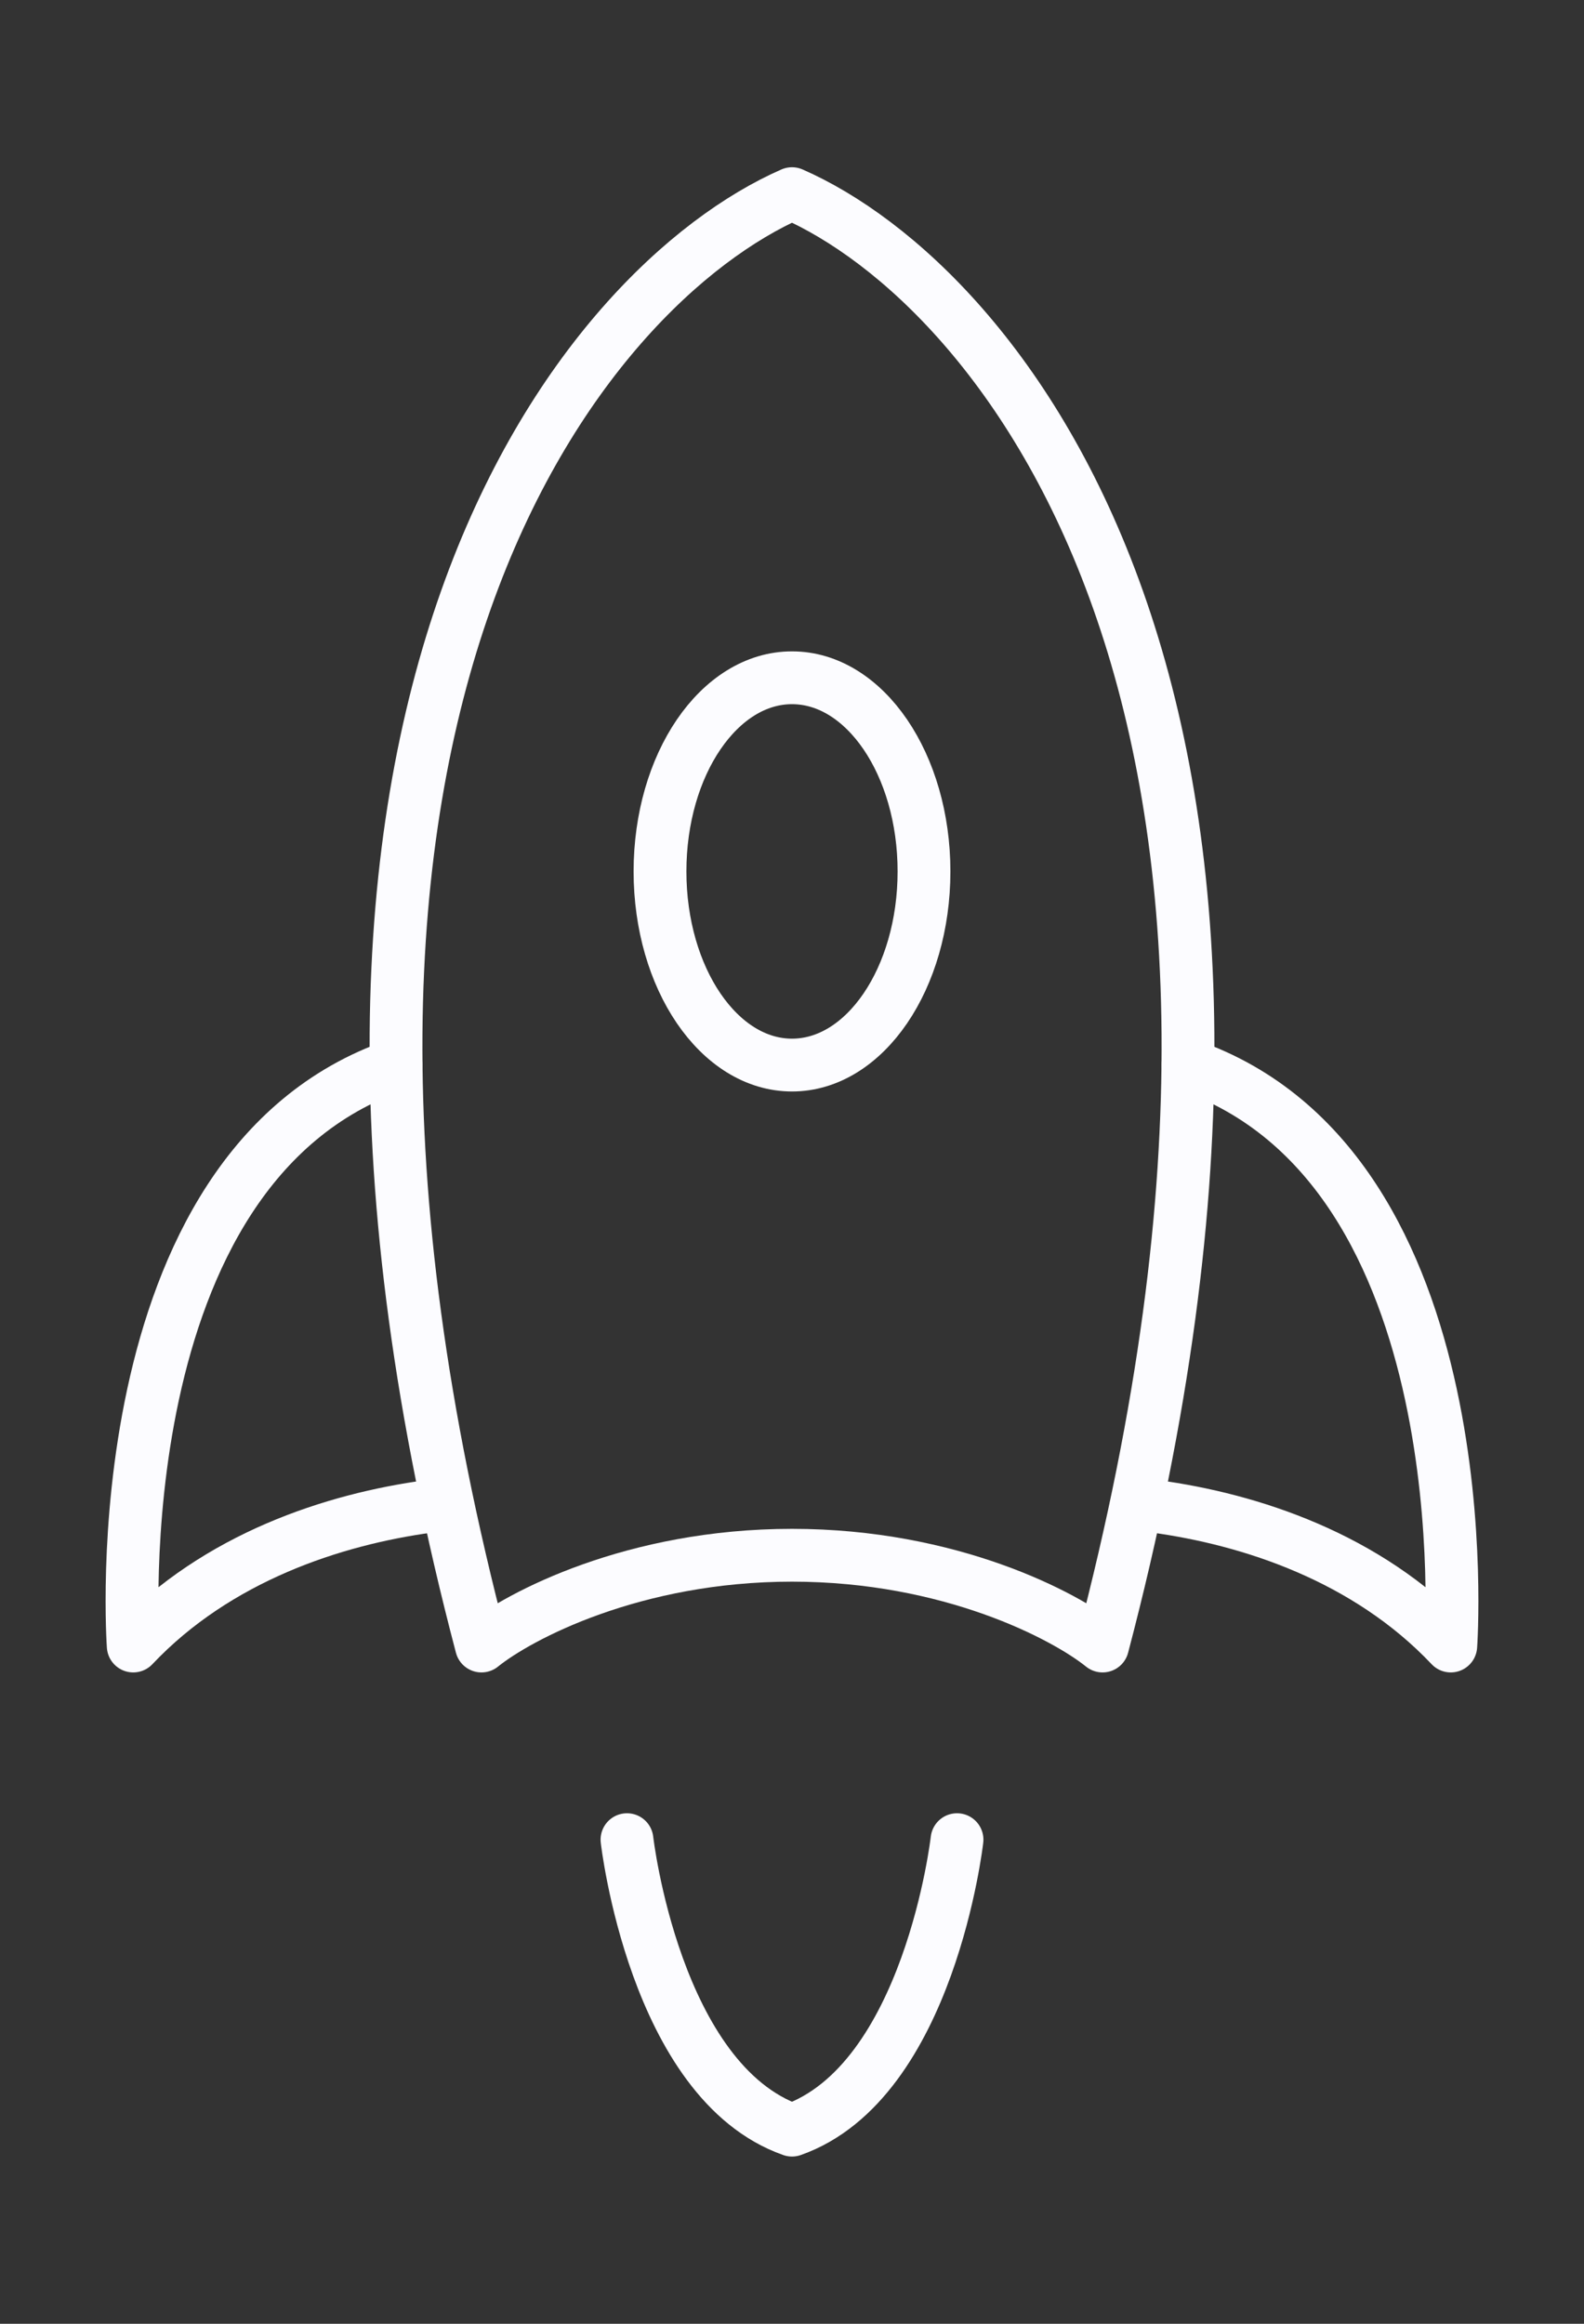 <svg width="45" height="66" viewBox="0 0 45 66" fill="none" xmlns="http://www.w3.org/2000/svg">
<rect x="0" y="0" width="45" height="66" fill="#333333" stroke="none"/>
<path d="M13.678 46.75C6.62 19.938 16.618 8.078 22.5 5.5C28.382 8.078 38.38 19.938 31.323 46.75C30.257 45.891 27 44.172 22.5 44.172C18 44.172 14.743 45.891 13.678 46.75Z" stroke="#FCFCFF" stroke-width="1.5" stroke-linecap="round" stroke-linejoin="round"/>
<path d="M26.25 24.75C26.25 21.712 24.571 19.25 22.5 19.25C20.429 19.25 18.75 21.712 18.75 24.75C18.75 27.788 20.429 30.25 22.5 30.25C24.571 30.25 26.25 27.788 26.25 24.75Z" stroke="#FCFCFF" stroke-width="1.5"/>
<path d="M32.812 42.783C35.516 43.15 38.827 44.226 41.215 46.75C41.215 46.75 42.196 33.176 33.75 30.25" stroke="#FCFCFF" stroke-width="1.5" stroke-linecap="round" stroke-linejoin="round"/>
<path d="M12.188 42.783C9.484 43.15 6.173 44.226 3.785 46.75C3.785 46.75 2.804 33.176 11.25 30.25" stroke="#FCFCFF" stroke-width="1.5" stroke-linecap="round" stroke-linejoin="round"/>
<path d="M17.812 52.25C17.812 52.25 18.594 59.125 22.5 60.5C26.406 59.125 27.188 52.25 27.188 52.25" stroke="#FCFCFF" stroke-width="1.5" stroke-linecap="round" stroke-linejoin="round"/>
</svg>
